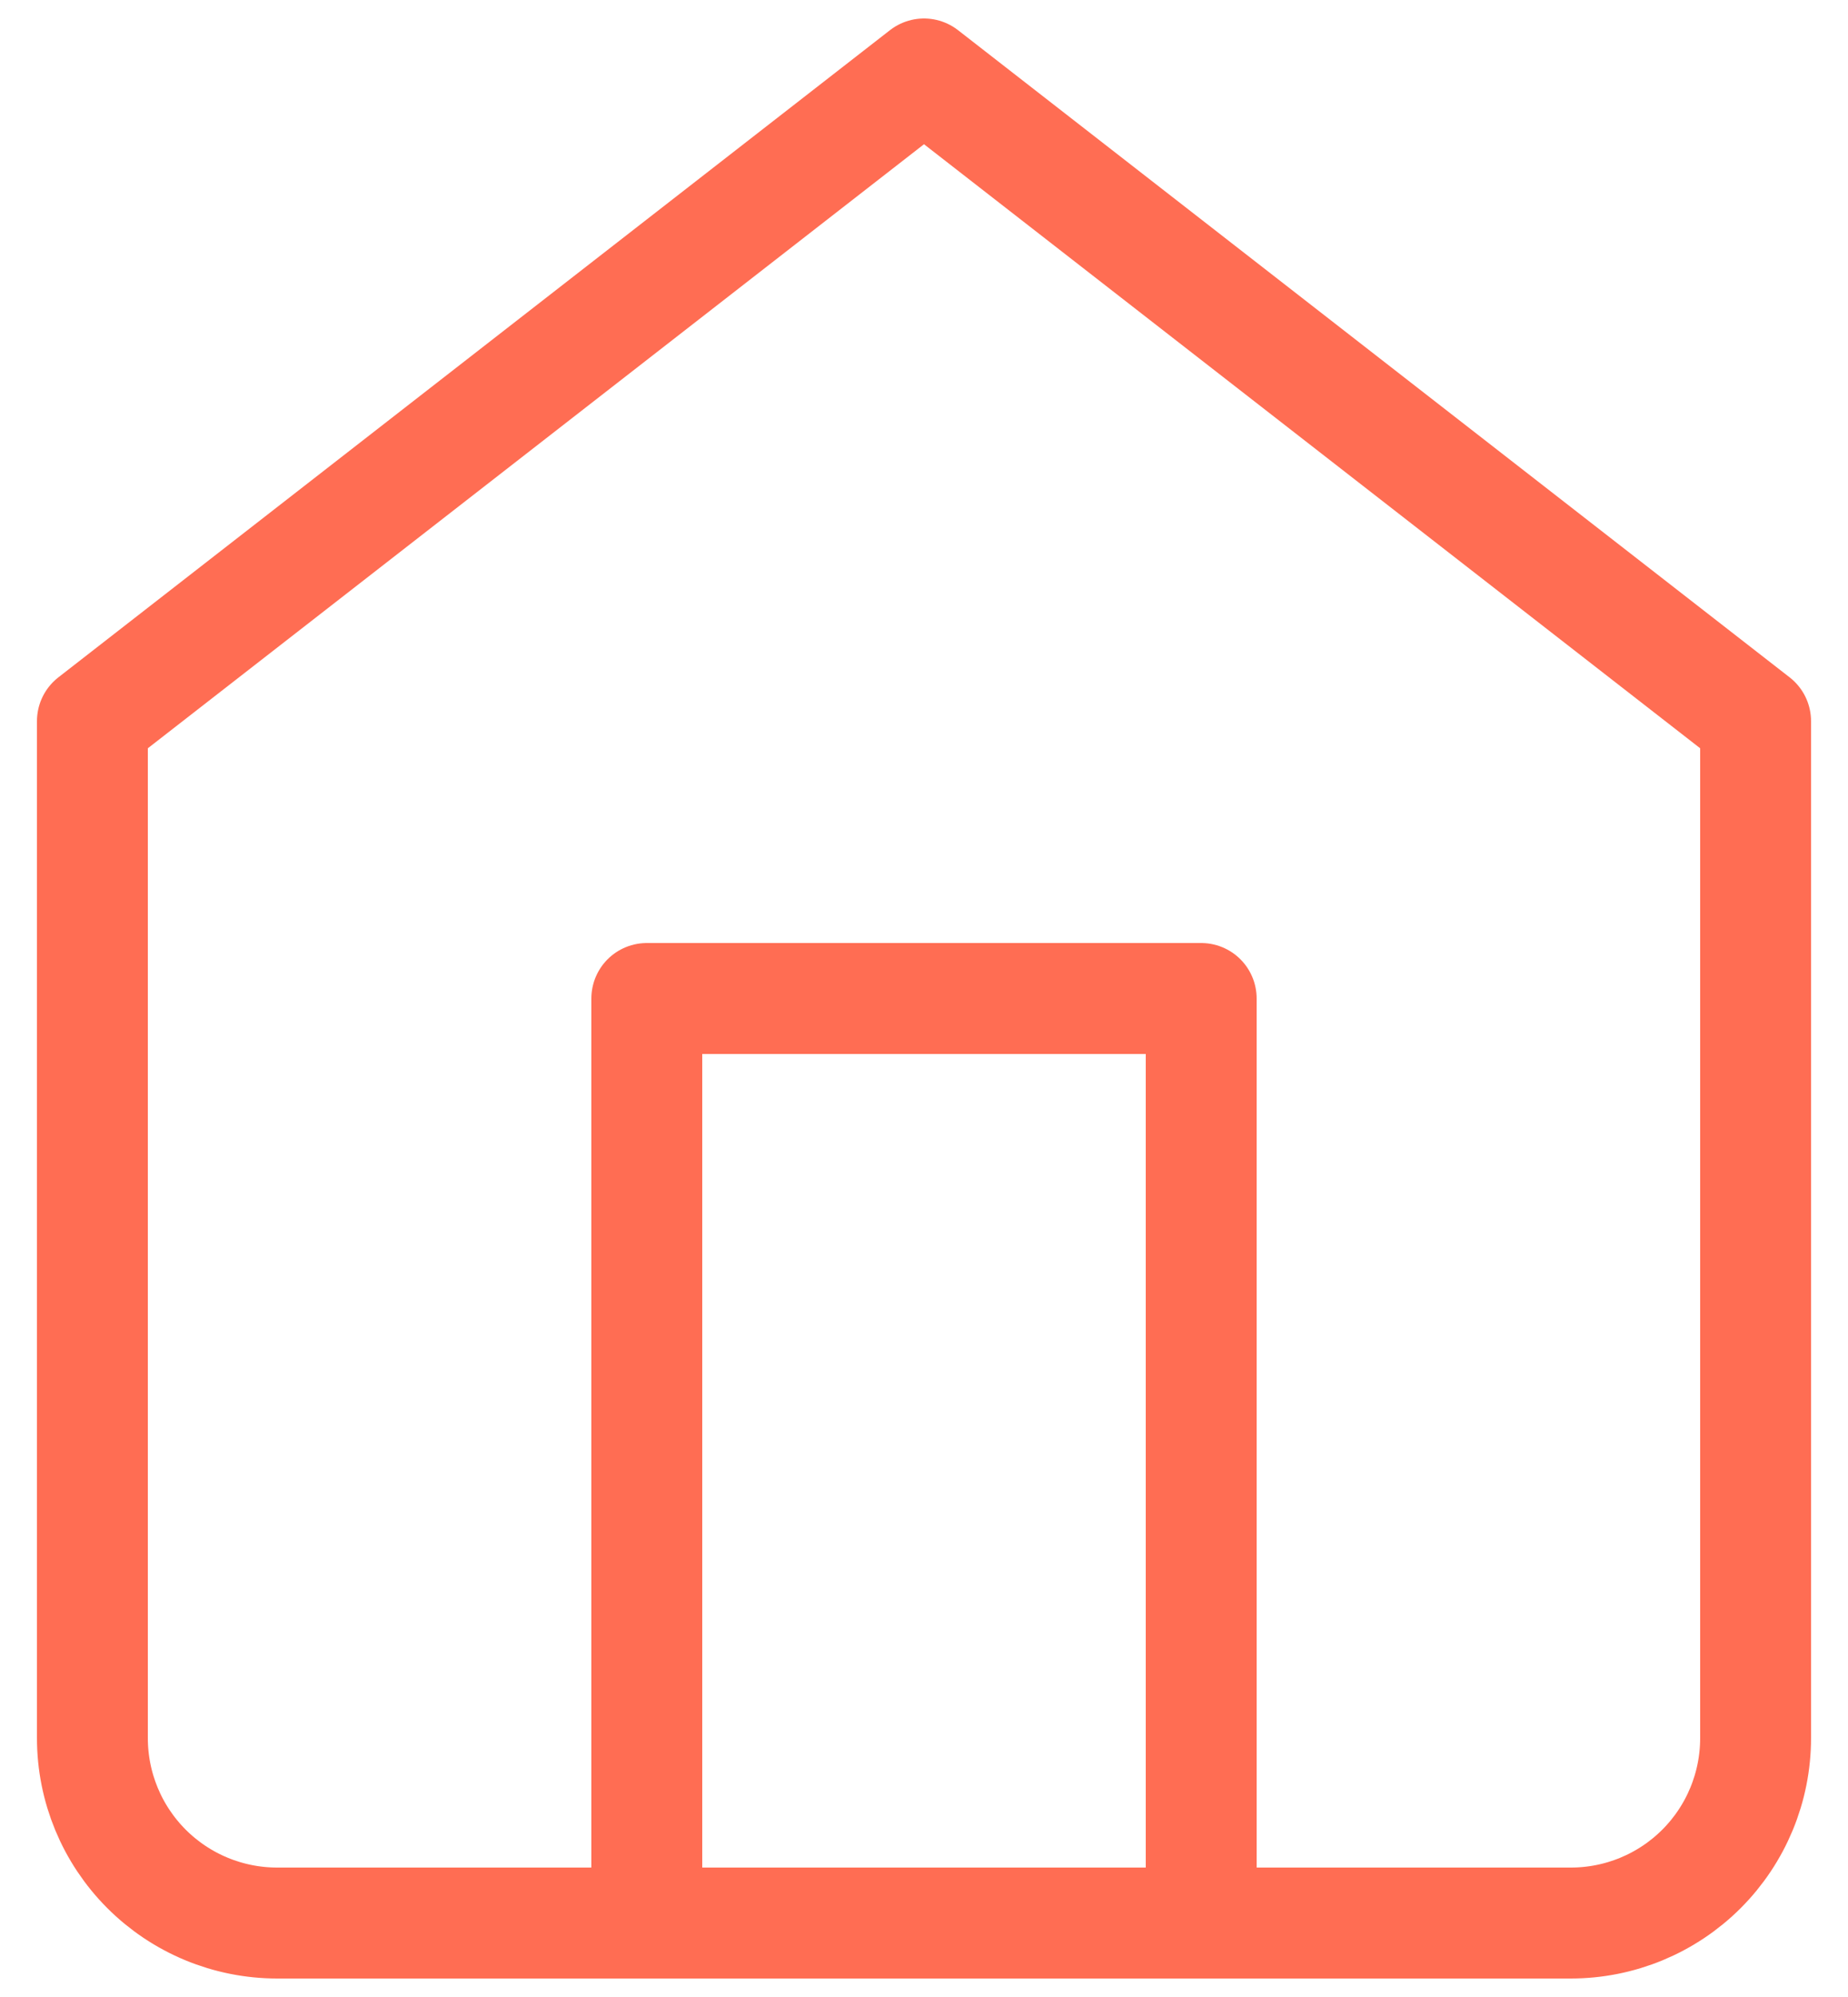 <svg width="25" height="27" viewBox="0 0 25 27" fill="none" xmlns="http://www.w3.org/2000/svg">
<path d="M8.75 26V13.5H16.25V26M1.25 9.75L12.5 1L23.75 9.75V23.5C23.75 24.163 23.487 24.799 23.018 25.268C22.549 25.737 21.913 26 21.25 26H3.75C3.087 26 2.451 25.737 1.982 25.268C1.513 24.799 1.25 24.163 1.25 23.5V9.75Z" stroke="#FF6D53" stroke-width="1.5" stroke-linecap="round" stroke-linejoin="round"/>
</svg>
